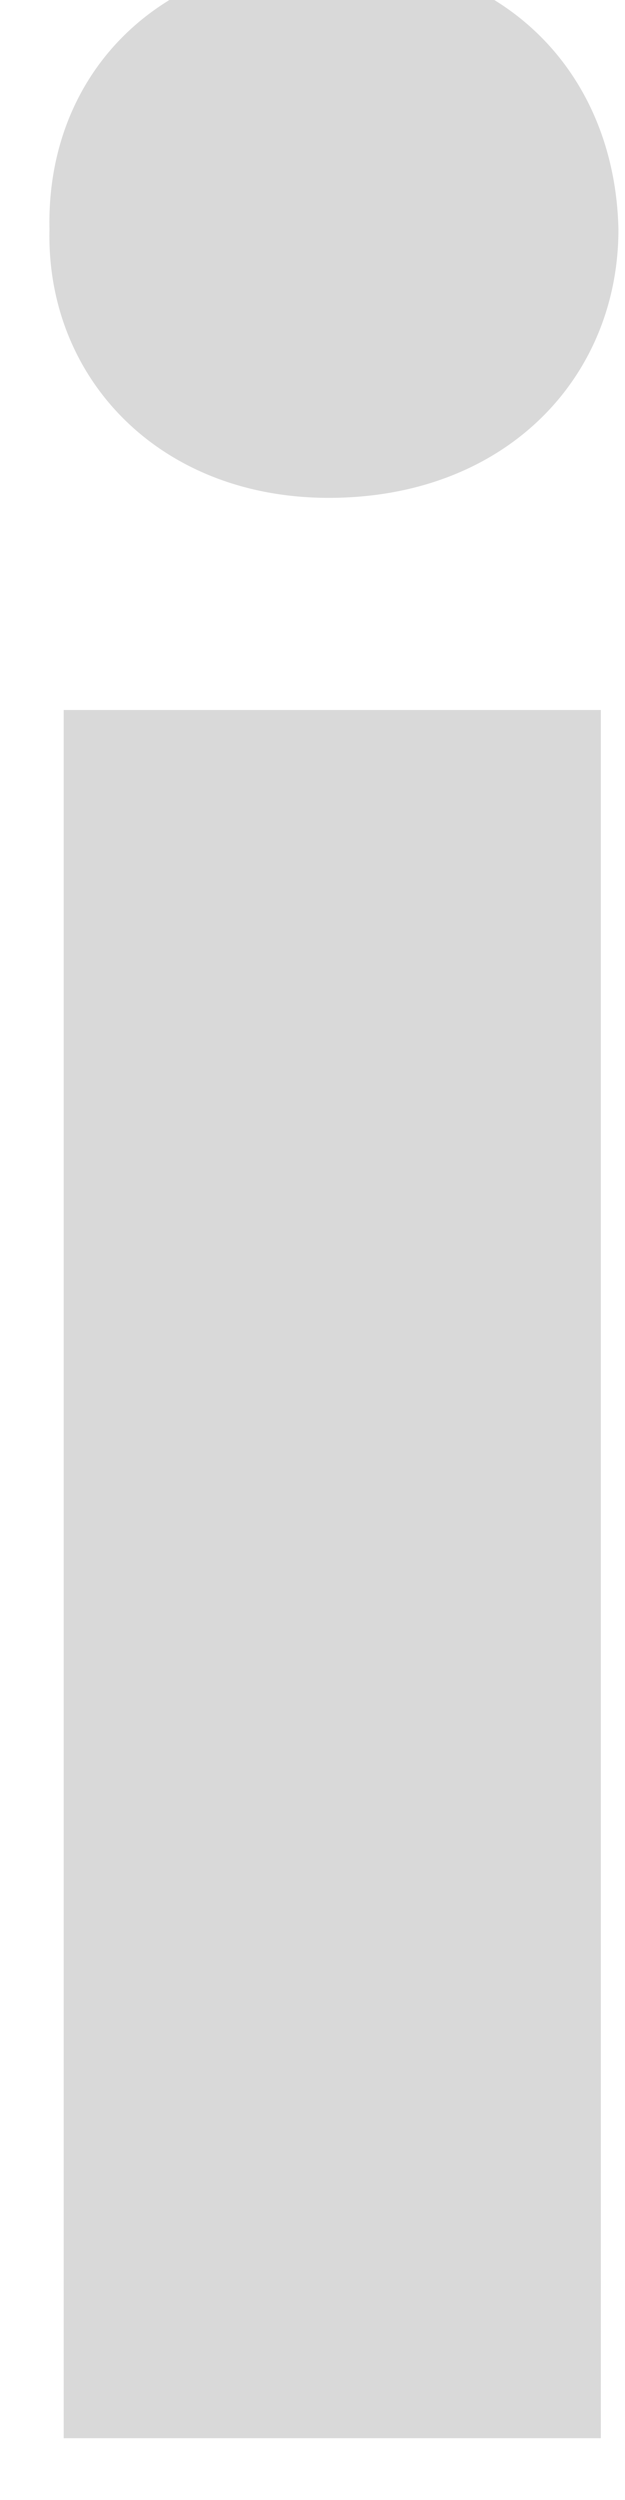 <svg width="12" height="48" viewBox="0 0 12 48" fill="none" xmlns="http://www.w3.org/2000/svg" xmlns:xlink="http://www.w3.org/1999/xlink">
<path d="M11.874,4.405C11.874,7.254 9.705,9.559 6.312,9.559C3.052,9.559 0.883,7.254 0.95,4.405C0.883,1.417 3.052,-0.821 6.377,-0.821C9.705,-0.821 11.809,1.417 11.874,4.405ZM1.223,46.817L1.223,13.632L11.536,13.632L11.536,46.814L1.223,46.814L1.223,46.817Z" clip-rule="evenodd" fill-rule="evenodd" transform="rotate(0 6.411 22.998)" fill="#D9D9D9"/>
</svg>
